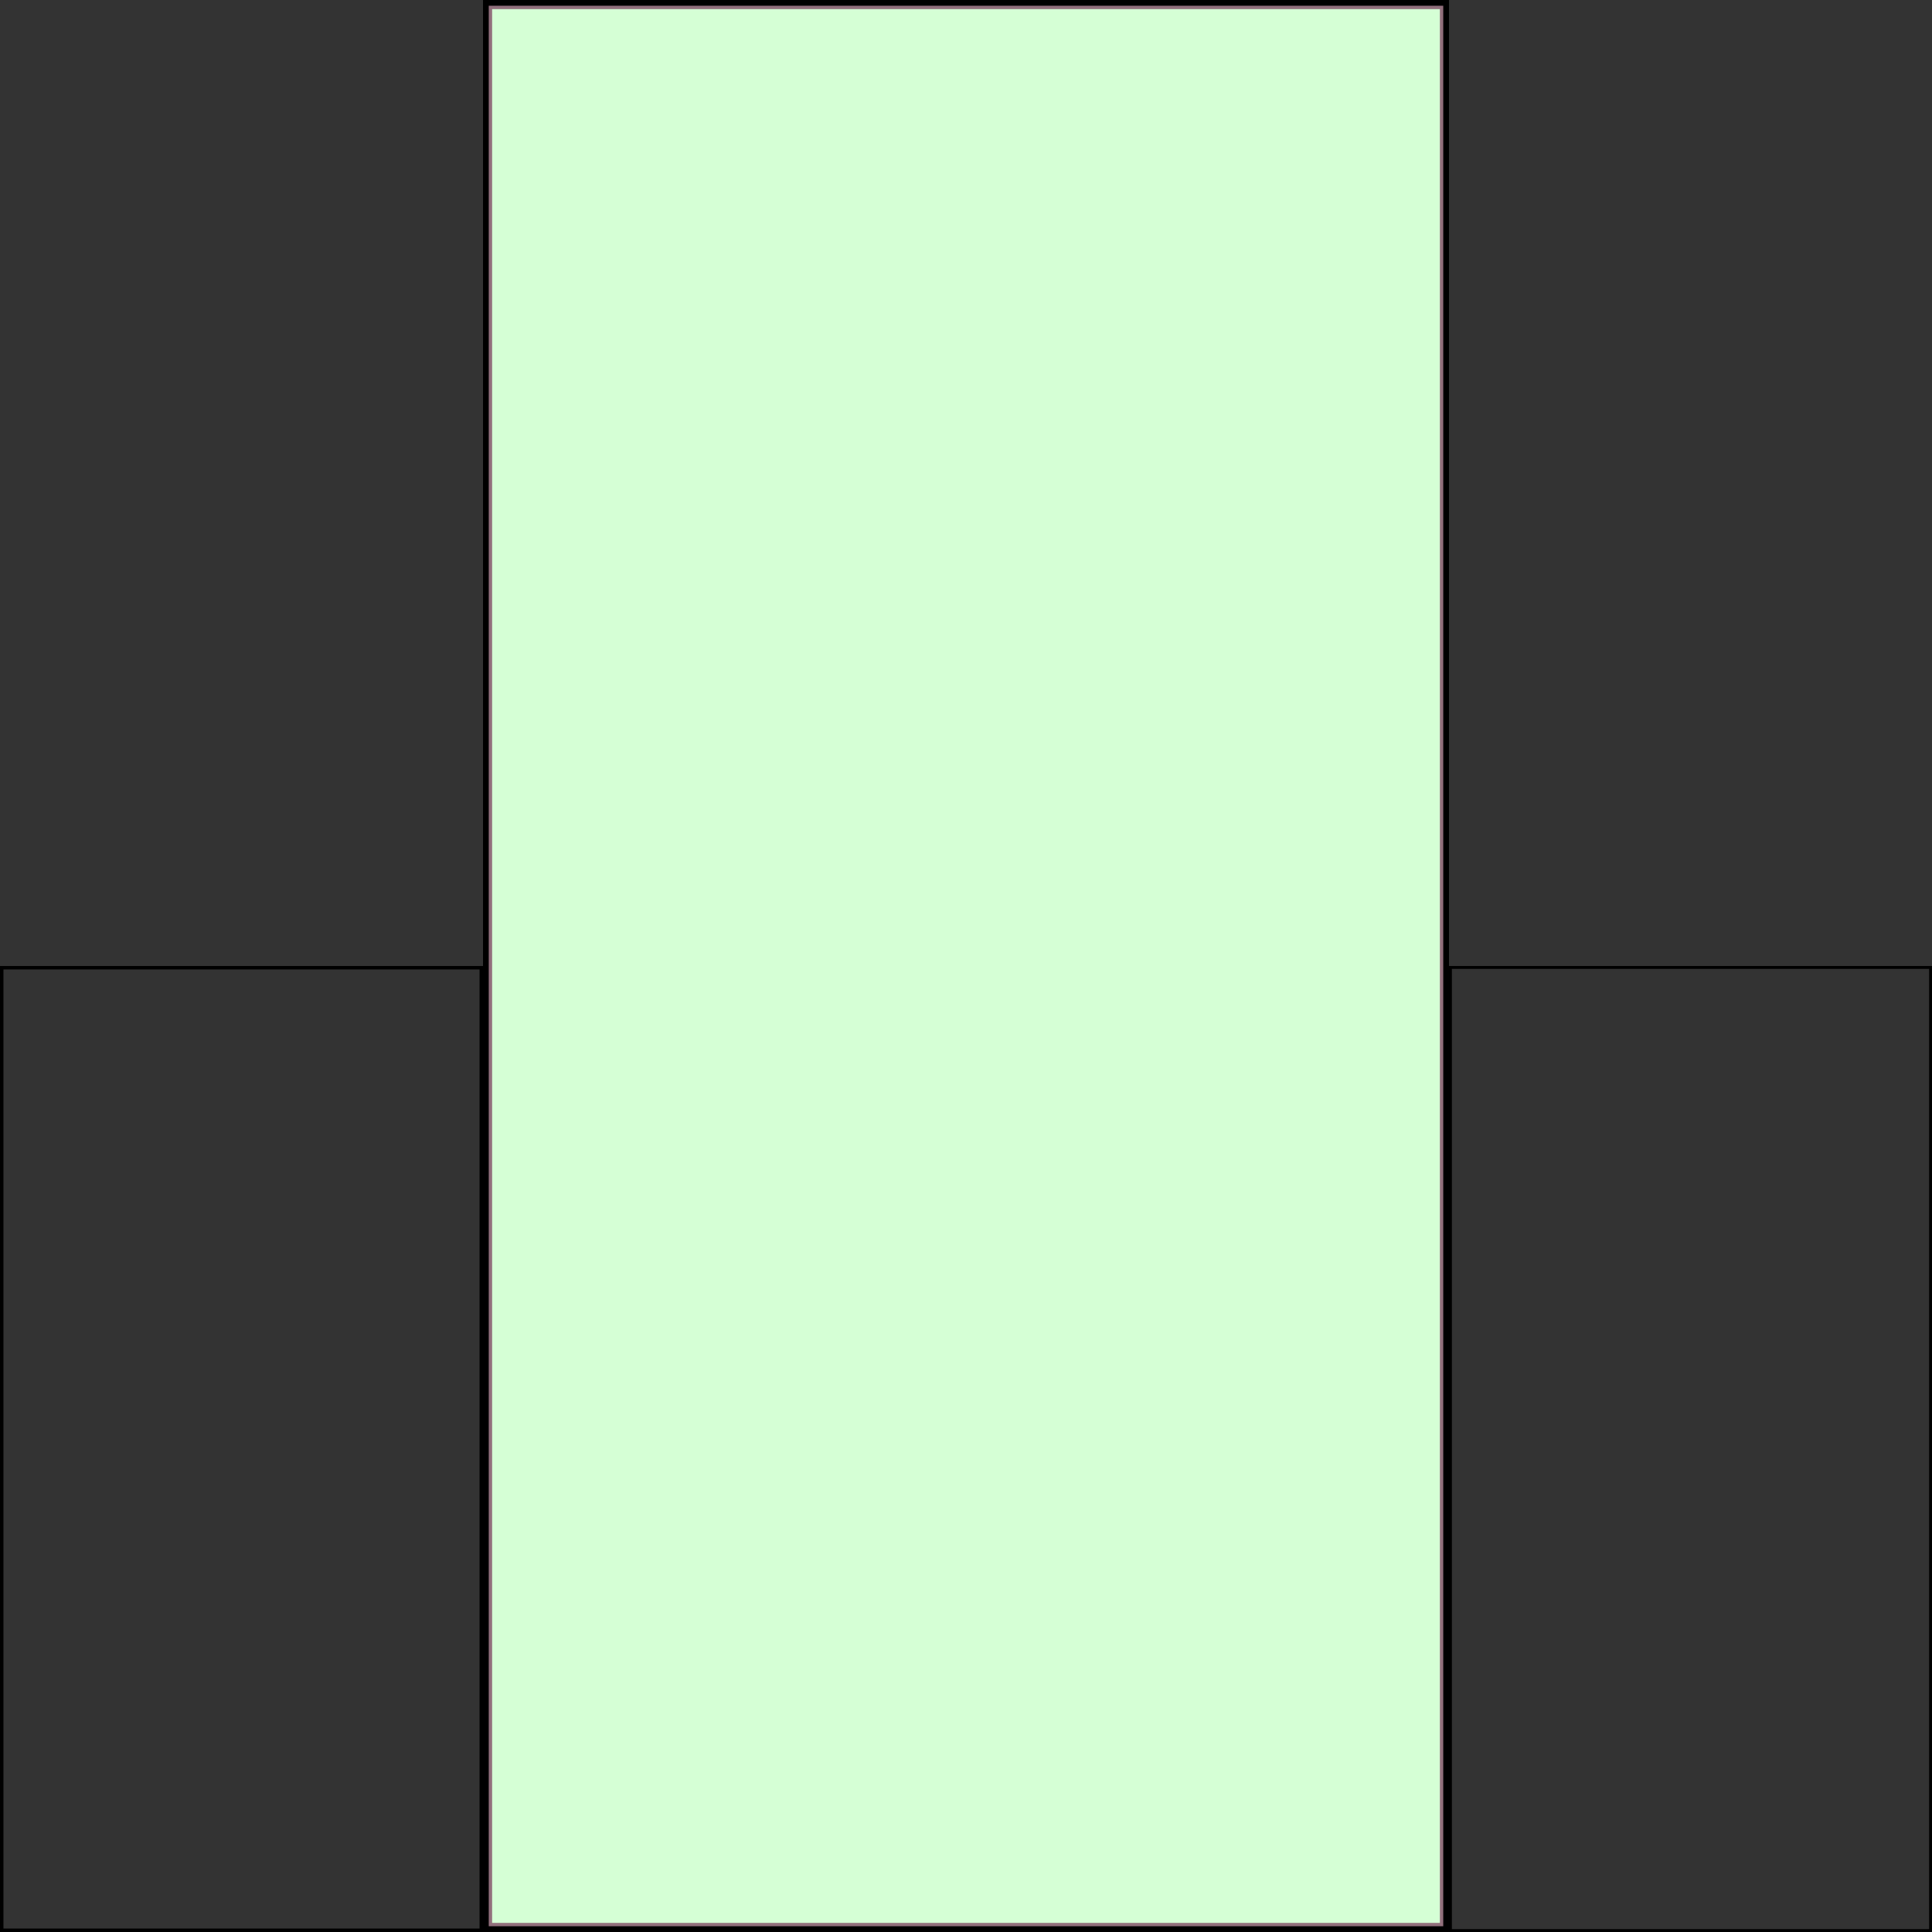 <?xml version="1.0" encoding="UTF-8" standalone="no"?>
<!-- Created with Inkscape (http://www.inkscape.org/) -->

<svg
   xmlns:dc="http://purl.org/dc/elements/1.1/"
   xmlns:cc="http://creativecommons.org/ns#"
   xmlns:rdf="http://www.w3.org/1999/02/22-rdf-syntax-ns#"
   xmlns:svg="http://www.w3.org/2000/svg"
   xmlns="http://www.w3.org/2000/svg"
   xmlns:sodipodi="http://sodipodi.sourceforge.net/DTD/sodipodi-0.dtd"
   xmlns:inkscape="http://www.inkscape.org/namespaces/inkscape"
   width="200"
   height="200"
   id="svg2"
   version="1.1"
   inkscape:version="0.48.1 r9760"
   sodipodi:docname="2082-1.svg">
  <rect width="100%" height="100%" fill="#333333" stroke="none"/>
  <defs
     id="defs4" />
  <sodipodi:namedview
     id="base"
     pagecolor="#ffffff"
     bordercolor="#666666"
     borderopacity="1.0"
     inkscape:pageopacity="0.0"
     inkscape:pageshadow="2"
     inkscape:zoom="1"
     inkscape:cx="211.46955"
     inkscape:cy="394.22347"
     inkscape:document-units="px"
     inkscape:current-layer="layer1"
     showgrid="false"
     fit-margin-top="0"
     fit-margin-left="0"
     fit-margin-right="0"
     fit-margin-bottom="0"
     inkscape:window-width="958"
     inkscape:window-height="1177"
     inkscape:window-x="0"
     inkscape:window-y="21"
     inkscape:window-maximized="0" />
  <g
     inkscape:label="1"
     inkscape:groupmode="layer"
     id="layer1"
     transform="translate(1.013279e-5,-852.362)">
    <rect
       style="fill:#d5ffd5;stroke:#916f7c;stroke-width:0.943"
       id="rect3016"
       width="99.057"
       height="199.057"
       x="50.471"
       y="852.834" />
    <rect
       style="fill:none;stroke:#000000;stroke-width:0.595"
       id="rect2987-2-2"
       width="99.405"
       height="199.405"
       x="50.297"
       y="852.659"
       inkscape:transform-center-x="-229"
       inkscape:transform-center-y="-138" />
    <rect
       style="fill:none;stroke:#000000;stroke-width:0.297"
       id="rect2987-0-7"
       width="49.703"
       height="99.703"
       x="150.149"
       y="952.511"
       ry="0" />
    <rect
       style="fill:none;stroke:#000000;stroke-width:0.357;stroke-miterlimit:4;stroke-opacity:1;stroke-dasharray:none"
       id="rect2986"
       width="49.643"
       height="99.643"
       x="0.178"
       y="952.541" />
  </g>
</svg>
